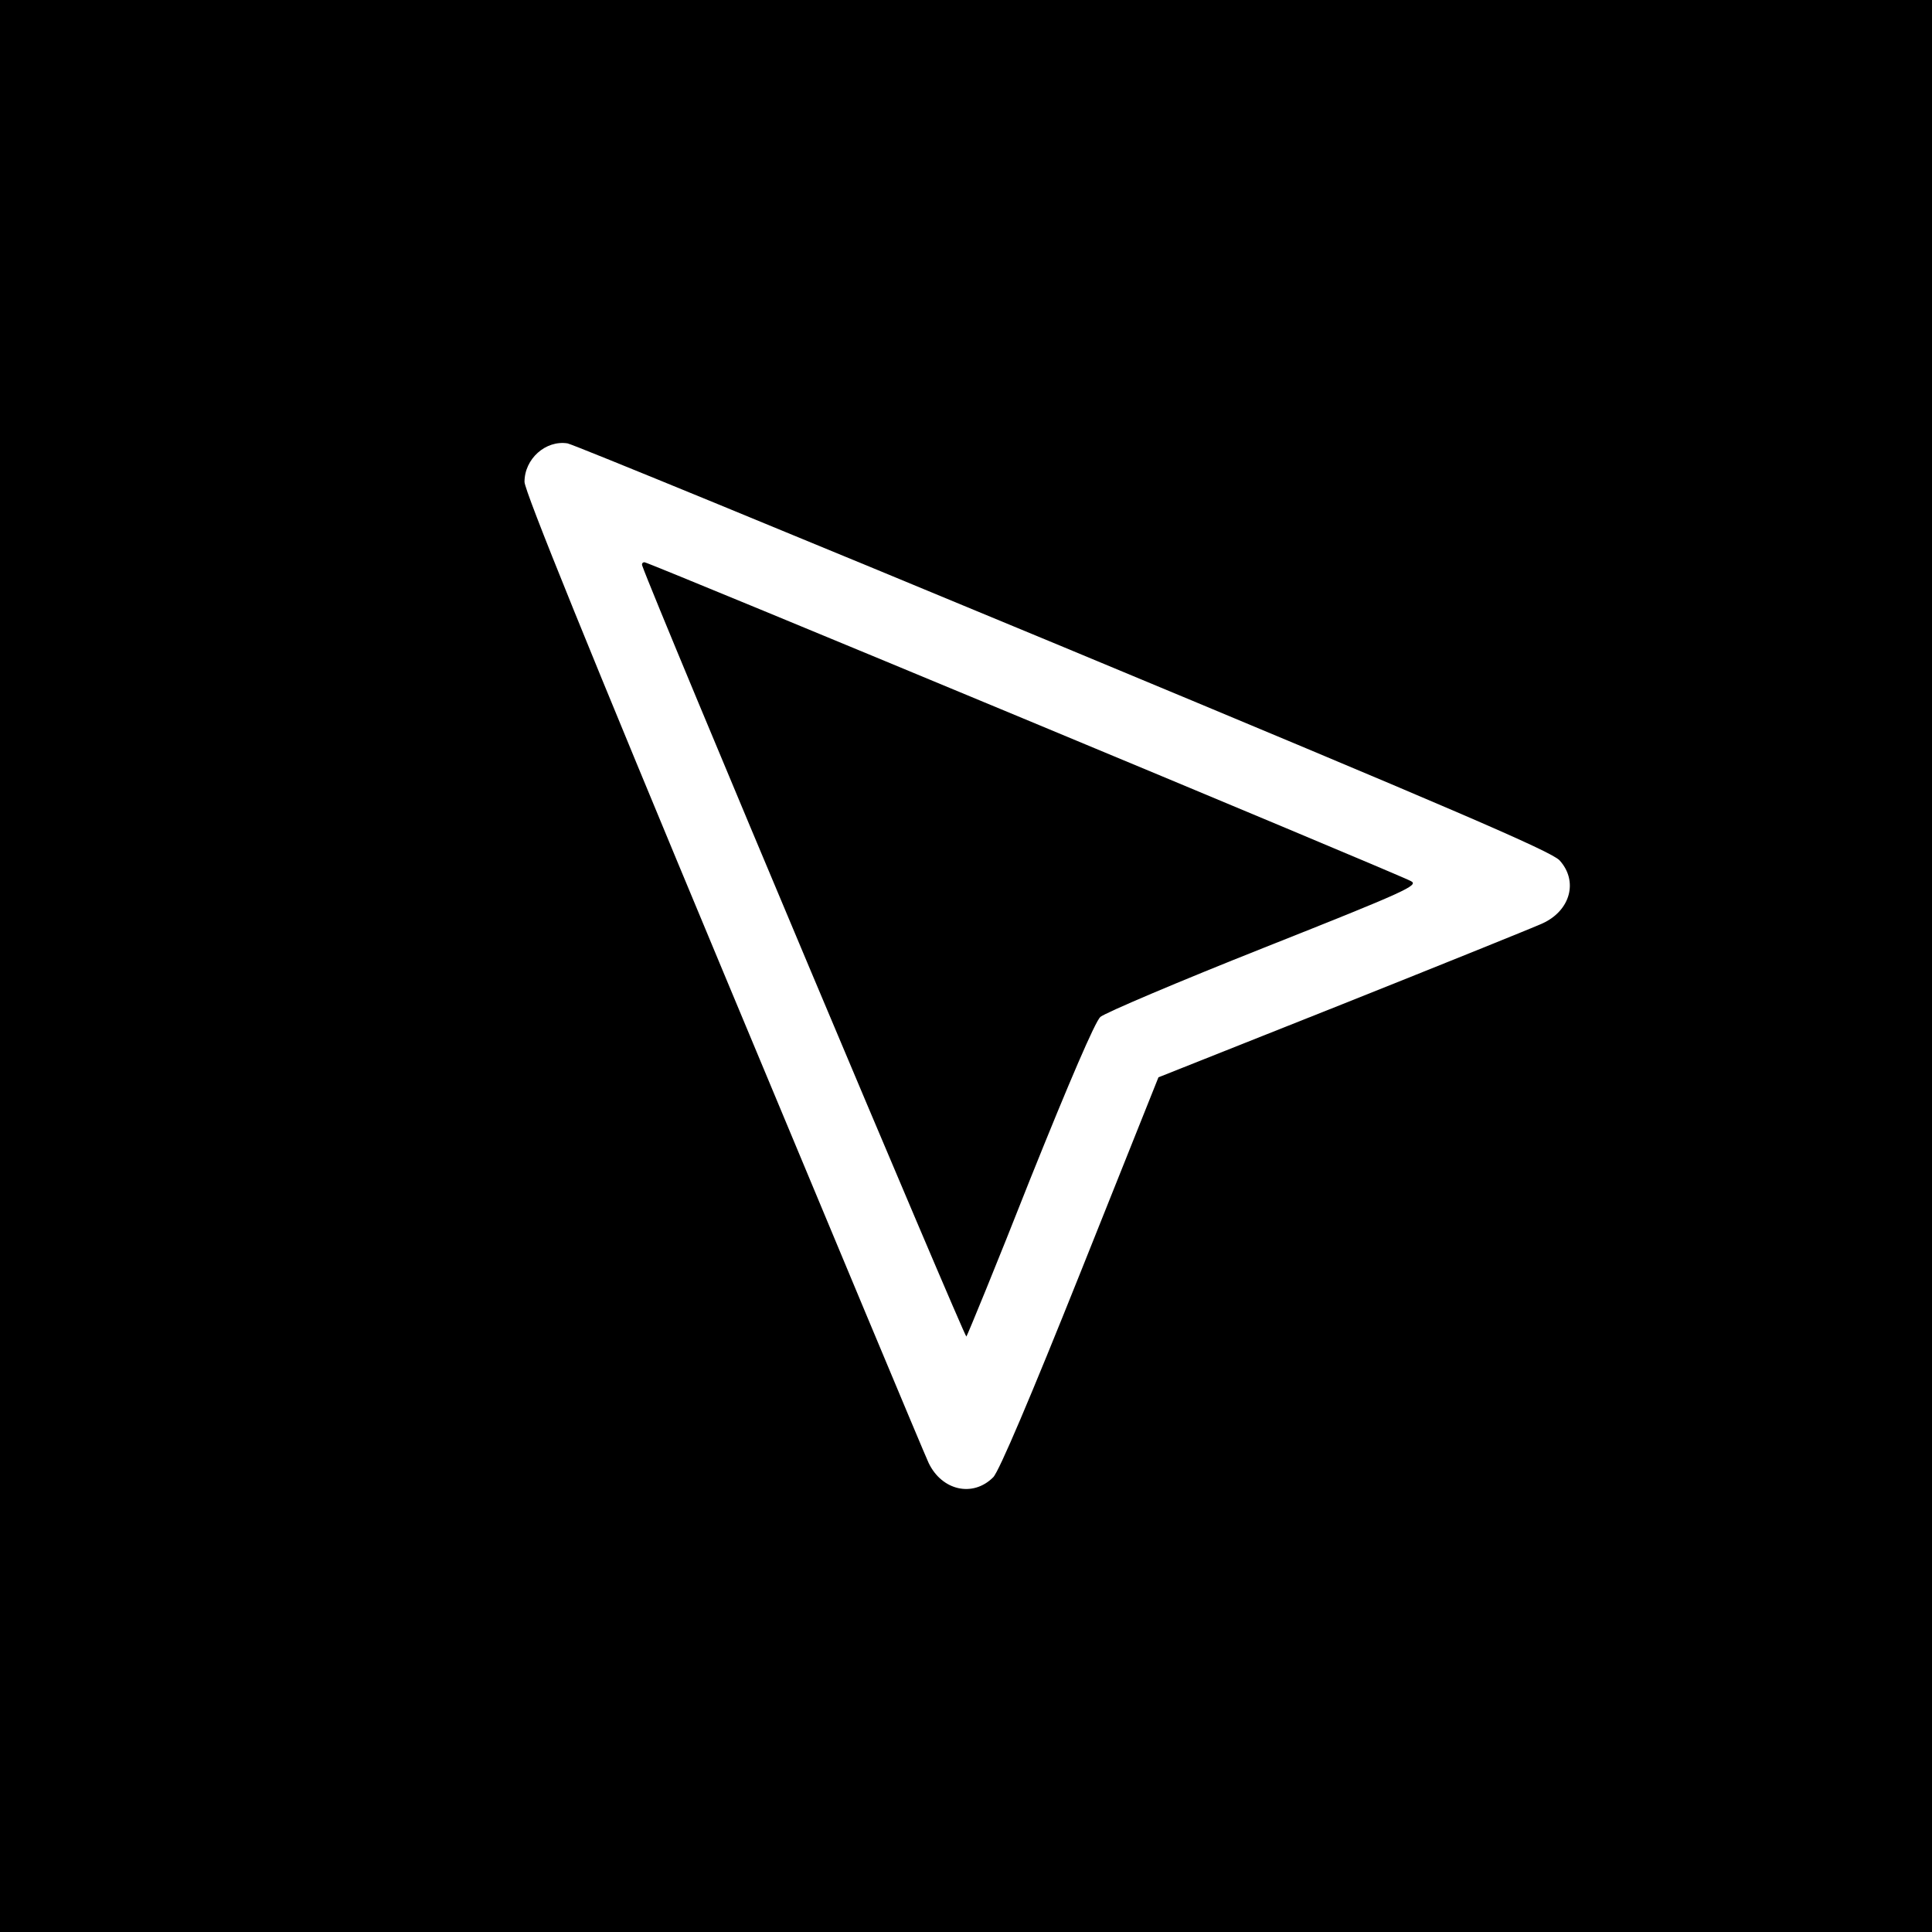 <?xml version="1.0" standalone="no"?>
<!DOCTYPE svg PUBLIC "-//W3C//DTD SVG 20010904//EN"
 "http://www.w3.org/TR/2001/REC-SVG-20010904/DTD/svg10.dtd">
<svg version="1.0" xmlns="http://www.w3.org/2000/svg"
 width="512pt" height="512pt" viewBox="0 0 512 512"
 preserveAspectRatio="xMidYMid meet">

<g transform="translate(0,512) scale(0.1,-0.1)"
fill="#000000" stroke="none">
<path d="M0 2560 l0 -2560 2560 0 2560 0 0 2560 0 2560 -2560 0 -2560 0 0
-2560z m2819 845 c1041 -433 1291 -541 1314 -565 50 -55 29 -133 -45 -167 -24
-11 -262 -107 -530 -214 l-488 -194 -207 -518 c-130 -325 -216 -528 -231 -542
-54 -54 -136 -35 -171 38 -11 23 -256 610 -545 1303 -352 844 -526 1273 -526
1297 0 61 56 111 114 102 16 -3 607 -246 1315 -540z"/>
<path d="M1702 3621 c34 -98 855 -2048 859 -2043 3 4 80 191 169 417 104 259
172 417 186 430 13 11 208 94 435 184 378 150 410 165 388 176 -41 22 -2020
845 -2031 845 -5 0 -8 -4 -6 -9z"/>
</g>
</svg>
